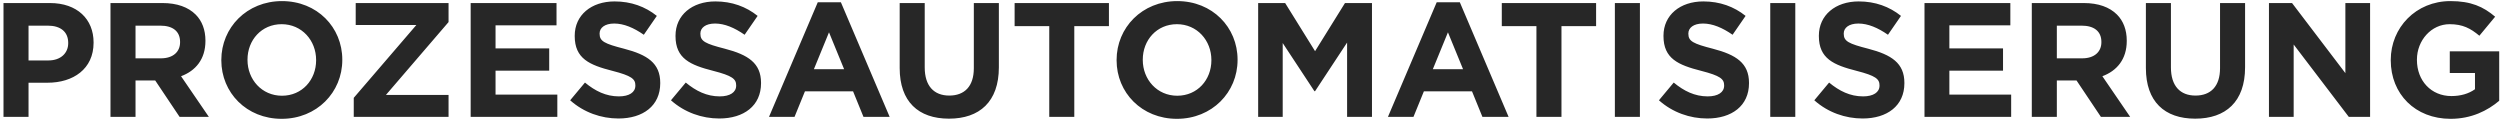 <svg width="492" height="24" viewBox="0 0 492 24" fill="none" xmlns="http://www.w3.org/2000/svg">
<path d="M0.688 23V0.6H9.84C15.184 0.6 18.416 3.768 18.416 8.344V8.408C18.416 13.592 14.384 16.28 9.36 16.28H5.616V23H0.688ZM5.616 11.896H9.52C11.984 11.896 13.424 10.424 13.424 8.504V8.44C13.424 6.232 11.888 5.048 9.424 5.048H5.616V11.896ZM21.743 23V0.6H31.983C34.831 0.6 37.039 1.4 38.511 2.872C39.759 4.12 40.431 5.88 40.431 7.992V8.056C40.431 11.672 38.479 13.944 35.631 15L41.103 23H35.343L30.543 15.832H26.671V23H21.743ZM26.671 11.48H31.663C34.063 11.48 35.439 10.2 35.439 8.312V8.248C35.439 6.136 33.967 5.048 31.567 5.048H26.671V11.48ZM55.428 23.384C48.516 23.384 43.556 18.232 43.556 11.864V11.8C43.556 5.432 48.58 0.216 55.492 0.216C62.404 0.216 67.364 5.368 67.364 11.736V11.8C67.364 18.168 62.34 23.384 55.428 23.384ZM55.492 18.84C59.46 18.84 62.212 15.704 62.212 11.864V11.8C62.212 7.96 59.396 4.76 55.428 4.76C51.46 4.76 48.708 7.896 48.708 11.736V11.8C48.708 15.64 51.524 18.84 55.492 18.84ZM69.618 23V19.256L81.939 4.92H70.002V0.6H88.275V4.344L75.954 18.68H88.275V23H69.618ZM92.627 23V0.6H109.523V4.984H97.523V9.528H108.083V13.912H97.523V18.616H109.683V23H92.627ZM121.712 23.32C118.32 23.32 114.896 22.136 112.208 19.736L115.12 16.248C117.136 17.912 119.248 18.968 121.808 18.968C123.824 18.968 125.04 18.168 125.04 16.856V16.792C125.04 15.544 124.272 14.904 120.528 13.944C116.016 12.792 113.104 11.544 113.104 7.096V7.032C113.104 2.968 116.368 0.28 120.944 0.28C124.208 0.28 126.992 1.304 129.264 3.128L126.704 6.84C124.72 5.464 122.768 4.632 120.88 4.632C118.992 4.632 118 5.496 118 6.584V6.648C118 8.12 118.96 8.6 122.832 9.592C127.376 10.776 129.936 12.408 129.936 16.312V16.376C129.936 20.824 126.544 23.32 121.712 23.32ZM141.549 23.32C138.157 23.32 134.733 22.136 132.045 19.736L134.957 16.248C136.973 17.912 139.085 18.968 141.645 18.968C143.661 18.968 144.877 18.168 144.877 16.856V16.792C144.877 15.544 144.109 14.904 140.365 13.944C135.853 12.792 132.941 11.544 132.941 7.096V7.032C132.941 2.968 136.205 0.28 140.781 0.28C144.045 0.28 146.829 1.304 149.101 3.128L146.541 6.84C144.557 5.464 142.605 4.632 140.717 4.632C138.829 4.632 137.837 5.496 137.837 6.584V6.648C137.837 8.12 138.797 8.6 142.669 9.592C147.213 10.776 149.773 12.408 149.773 16.312V16.376C149.773 20.824 146.381 23.32 141.549 23.32ZM151.34 23L160.94 0.44H165.484L175.084 23H169.932L167.884 17.976H158.412L156.364 23H151.34ZM160.172 13.624H166.124L163.148 6.36L160.172 13.624ZM186.753 23.352C180.737 23.352 177.057 19.992 177.057 13.4V0.6H181.985V13.272C181.985 16.92 183.809 18.808 186.817 18.808C189.825 18.808 191.649 16.984 191.649 13.432V0.6H196.577V13.24C196.577 20.024 192.769 23.352 186.753 23.352ZM206.493 23V5.144H199.677V0.6H218.237V5.144H211.421V23H206.493ZM231.618 23.384C224.706 23.384 219.746 18.232 219.746 11.864V11.8C219.746 5.432 224.77 0.216 231.682 0.216C238.594 0.216 243.554 5.368 243.554 11.736V11.8C243.554 18.168 238.53 23.384 231.618 23.384ZM231.682 18.84C235.65 18.84 238.402 15.704 238.402 11.864V11.8C238.402 7.96 235.586 4.76 231.618 4.76C227.65 4.76 224.898 7.896 224.898 11.736V11.8C224.898 15.64 227.714 18.84 231.682 18.84ZM247.605 23V0.6H252.917L258.805 10.072L264.693 0.6H270.005V23H265.109V8.376L258.805 17.944H258.677L252.437 8.472V23H247.605ZM273.147 23L282.747 0.44H287.291L296.891 23H291.739L289.691 17.976H280.219L278.171 23H273.147ZM281.979 13.624H287.931L284.955 6.36L281.979 13.624ZM302.369 23V5.144H295.553V0.6H314.113V5.144H307.297V23H302.369ZM317.807 23V0.6H322.735V23H317.807ZM335.981 23.32C332.589 23.32 329.165 22.136 326.477 19.736L329.389 16.248C331.405 17.912 333.517 18.968 336.077 18.968C338.093 18.968 339.309 18.168 339.309 16.856V16.792C339.309 15.544 338.541 14.904 334.797 13.944C330.285 12.792 327.373 11.544 327.373 7.096V7.032C327.373 2.968 330.637 0.28 335.213 0.28C338.477 0.28 341.261 1.304 343.533 3.128L340.973 6.84C338.989 5.464 337.037 4.632 335.149 4.632C333.261 4.632 332.269 5.496 332.269 6.584V6.648C332.269 8.12 333.229 8.6 337.101 9.592C341.645 10.776 344.205 12.408 344.205 16.312V16.376C344.205 20.824 340.813 23.32 335.981 23.32ZM348.386 23V0.6H353.314V23H348.386ZM366.56 23.32C363.168 23.32 359.744 22.136 357.056 19.736L359.968 16.248C361.984 17.912 364.096 18.968 366.656 18.968C368.672 18.968 369.888 18.168 369.888 16.856V16.792C369.888 15.544 369.12 14.904 365.376 13.944C360.864 12.792 357.952 11.544 357.952 7.096V7.032C357.952 2.968 361.216 0.28 365.792 0.28C369.056 0.28 371.84 1.304 374.112 3.128L371.552 6.84C369.568 5.464 367.616 4.632 365.728 4.632C363.84 4.632 362.848 5.496 362.848 6.584V6.648C362.848 8.12 363.808 8.6 367.68 9.592C372.224 10.776 374.784 12.408 374.784 16.312V16.376C374.784 20.824 371.392 23.32 366.56 23.32ZM378.74 23V0.6H395.636V4.984H383.636V9.528H394.196V13.912H383.636V18.616H395.796V23H378.74ZM399.858 23V0.6H410.098C412.946 0.6 415.154 1.4 416.626 2.872C417.874 4.12 418.546 5.88 418.546 7.992V8.056C418.546 11.672 416.594 13.944 413.746 15L419.218 23H413.458L408.658 15.832H404.786V23H399.858ZM404.786 11.48H409.778C412.178 11.48 413.554 10.2 413.554 8.312V8.248C413.554 6.136 412.082 5.048 409.682 5.048H404.786V11.48ZM432.007 23.352C425.991 23.352 422.311 19.992 422.311 13.4V0.6H427.239V13.272C427.239 16.92 429.063 18.808 432.071 18.808C435.079 18.808 436.903 16.984 436.903 13.432V0.6H441.831V13.24C441.831 20.024 438.023 23.352 432.007 23.352ZM446.53 23V0.6H451.074L461.57 14.392V0.6H466.434V23H462.243L451.394 8.76V23H446.53ZM482.276 23.384C475.3 23.384 470.5 18.488 470.5 11.864V11.8C470.5 5.432 475.46 0.216 482.244 0.216C486.276 0.216 488.708 1.304 491.044 3.288L487.94 7.032C486.212 5.592 484.676 4.76 482.084 4.76C478.5 4.76 475.652 7.928 475.652 11.736V11.8C475.652 15.896 478.468 18.904 482.436 18.904C484.228 18.904 485.828 18.456 487.076 17.56V14.36H482.116V10.104H491.844V19.832C489.54 21.784 486.372 23.384 482.276 23.384Z" fill="#272727"/>
</svg>
